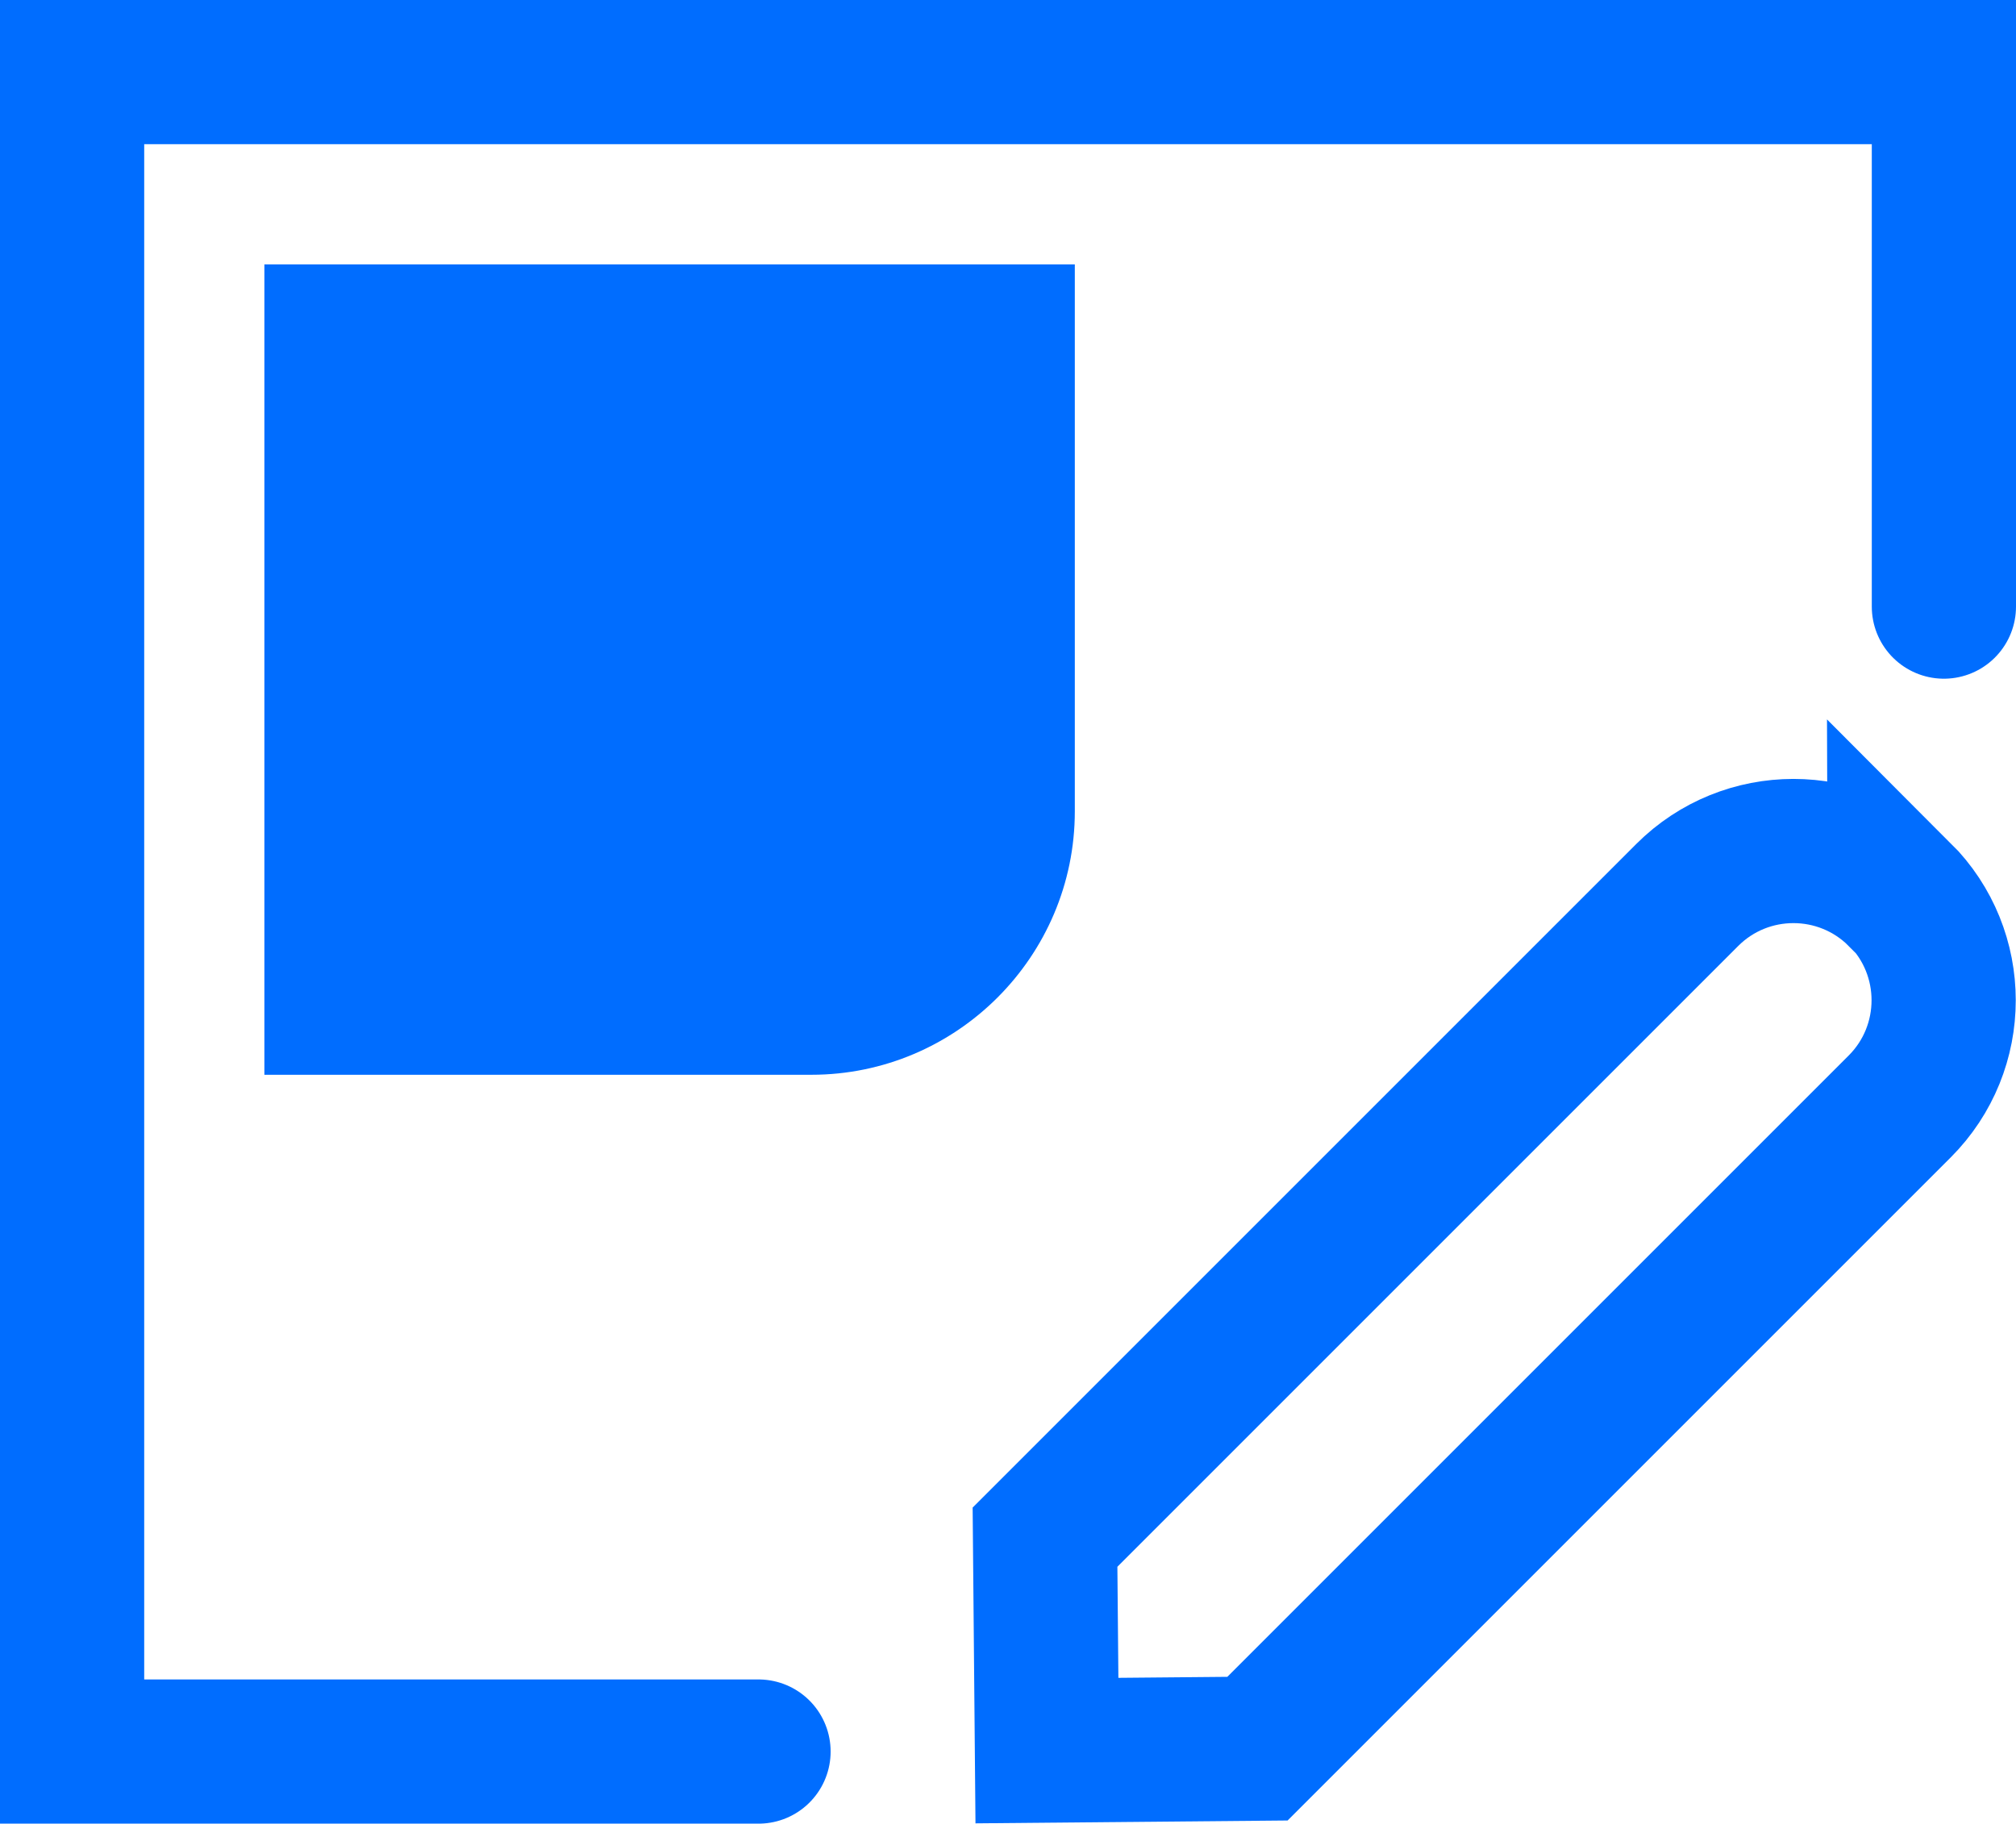 <?xml version="1.0" encoding="UTF-8"?><svg id="Capa_2" xmlns="http://www.w3.org/2000/svg" viewBox="0 0 20.97 18.97"><defs><style>.cls-1{fill:#006dff;}.cls-2{fill:none;stroke:#006dff;stroke-linecap:round;stroke-miterlimit:10;stroke-width:1.5px;}</style></defs><g id="Capa_1-2"><g><path class="cls-2" d="M19.76,9.31h0c-.61-.61-1.6-.61-2.21,0l-6.68,6.68,.02,2.22,2.19-.02,6.68-6.68c.61-.61,.61-1.6,0-2.21Z"/><polyline class="cls-2" points="7.89 18.22 .75 18.22 .75 .75 20.22 .75 20.22 6.31"/><path class="cls-1" d="M2.75,2.75H11.18v5.69c0,1.51-1.23,2.74-2.74,2.74H2.75V2.75h0Z"/></g></g></svg>